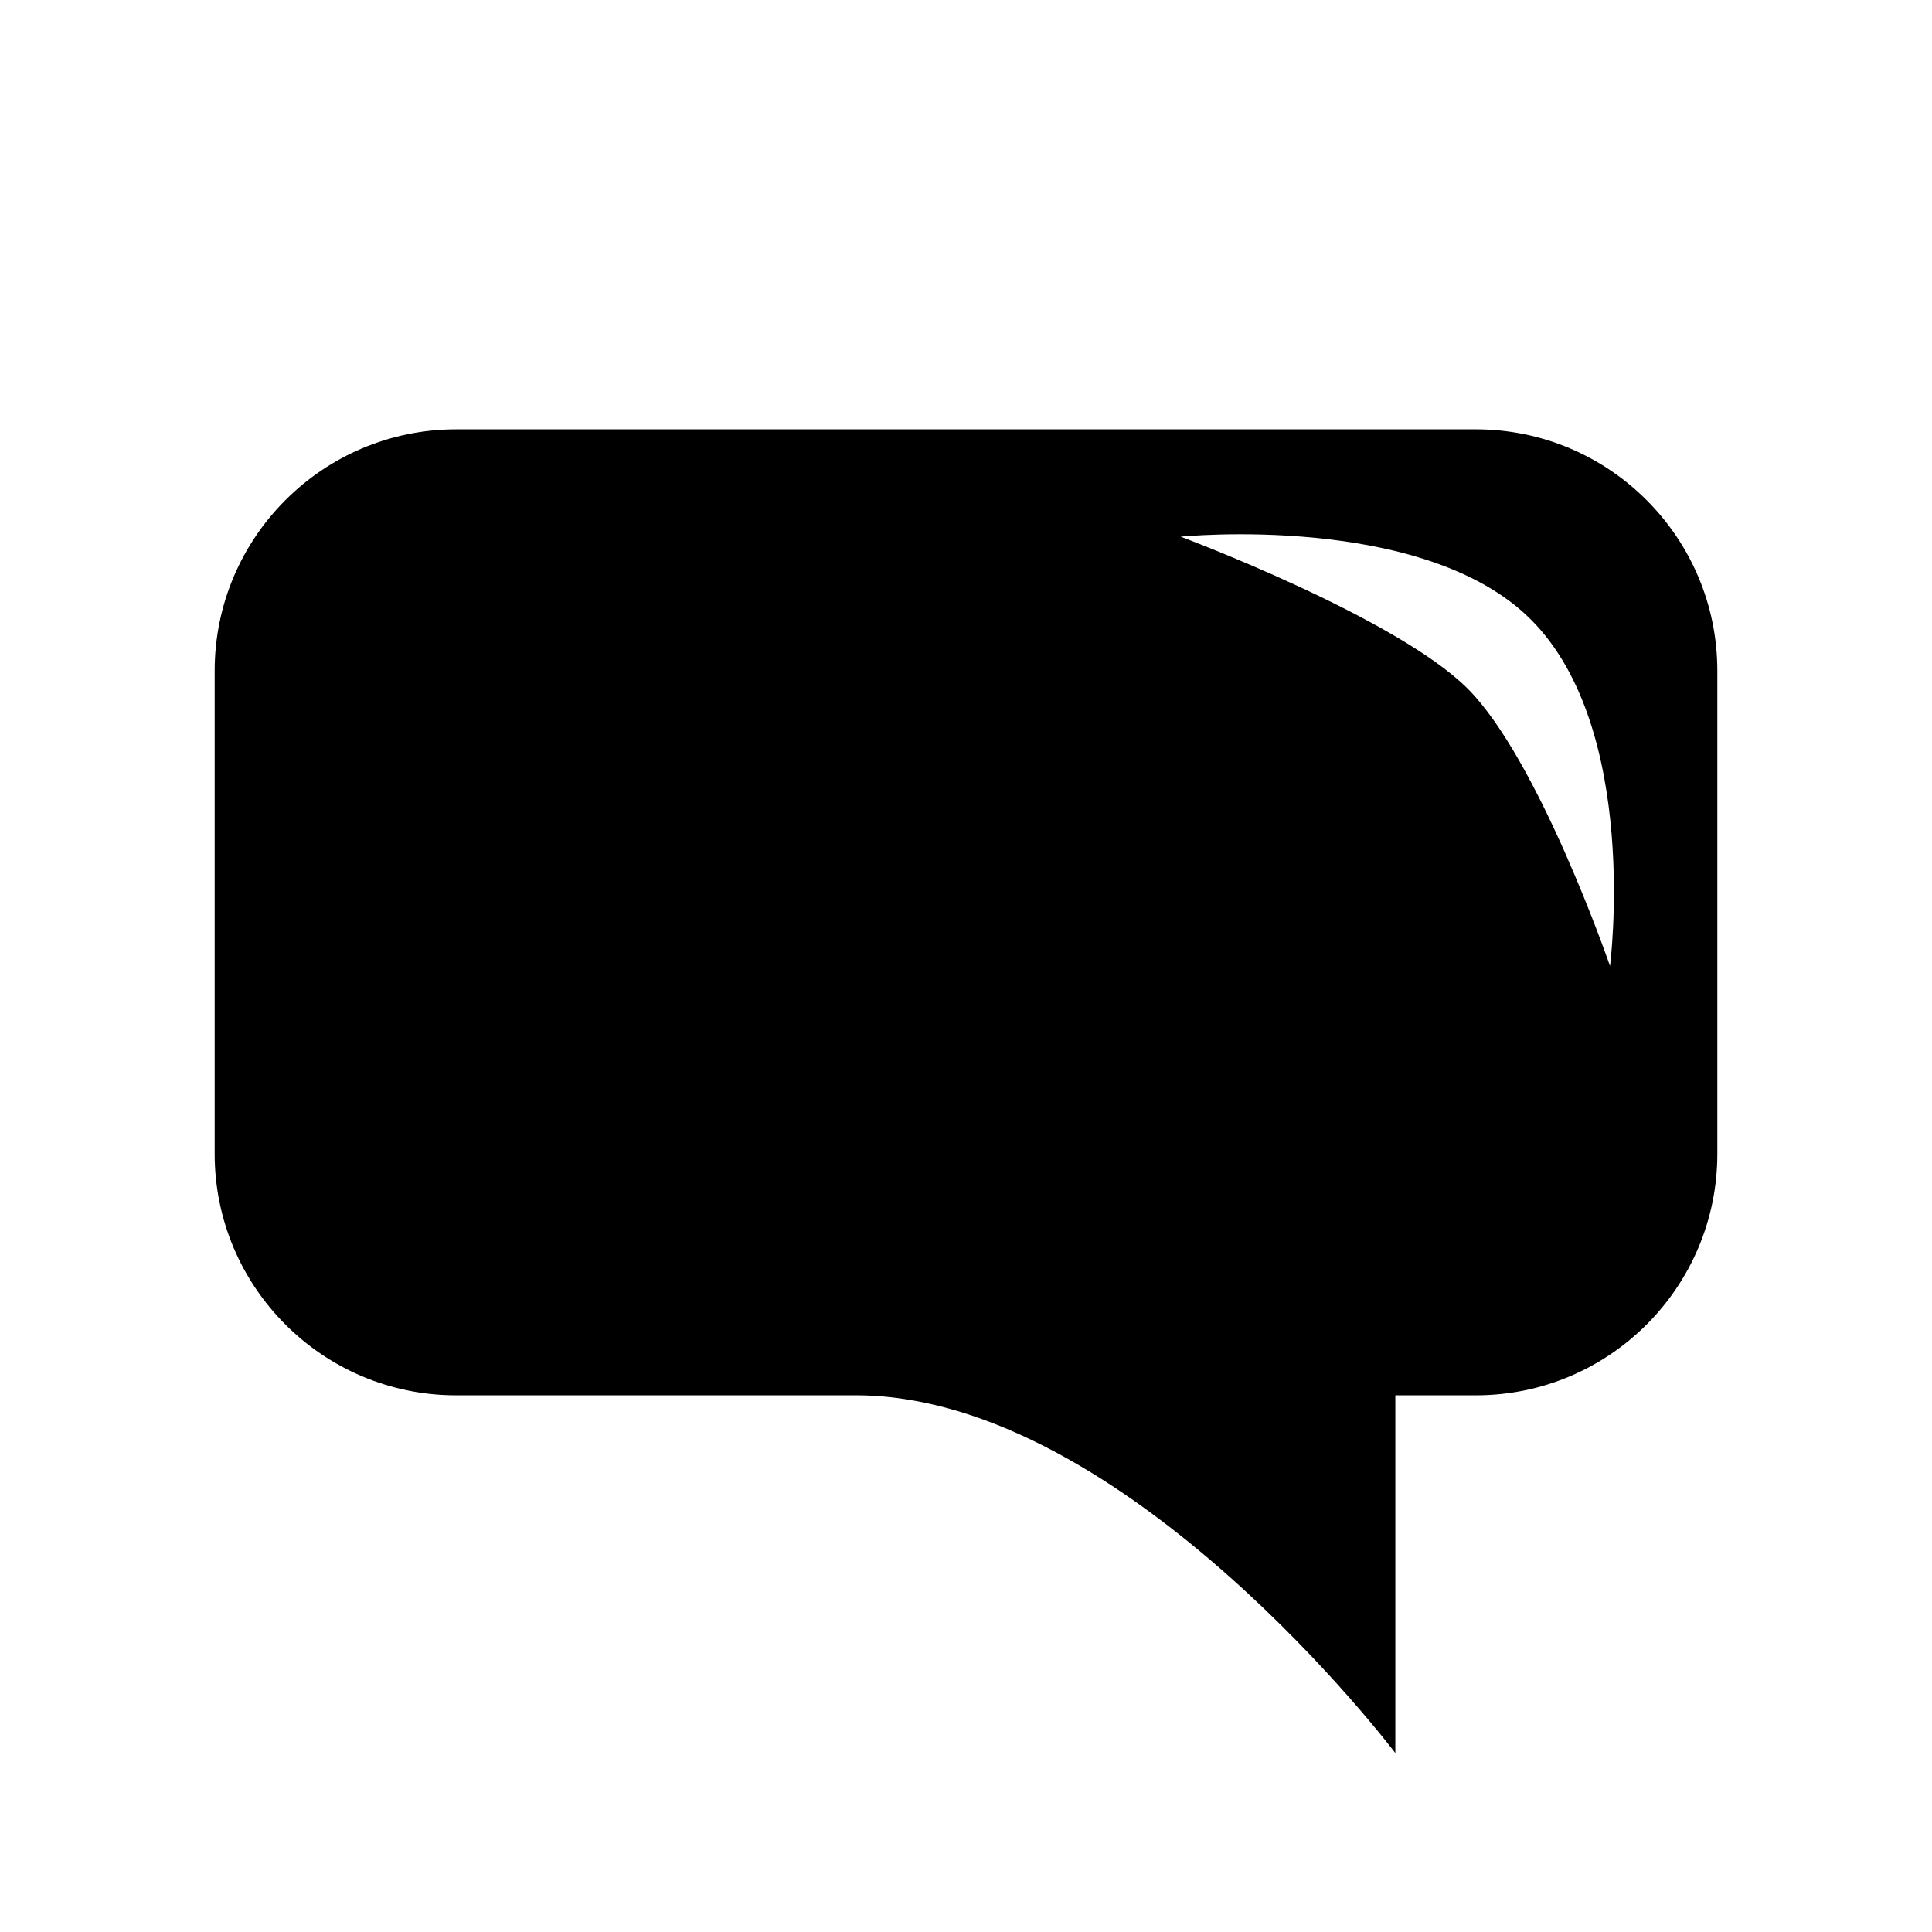 <?xml version="1.0" encoding="UTF-8" standalone="no"?><!DOCTYPE svg PUBLIC "-//W3C//DTD SVG 1.1//EN" "http://www.w3.org/Graphics/SVG/1.1/DTD/svg11.dtd"><svg width="100%" height="100%" viewBox="0 0 18 18" version="1.1" xmlns="http://www.w3.org/2000/svg" xmlns:xlink="http://www.w3.org/1999/xlink" xml:space="preserve" xmlns:serif="http://www.serif.com/" style="fill-rule:evenodd;clip-rule:evenodd;stroke-linejoin:round;stroke-miterlimit:2;"><path d="M13,13l-5,0c2.502,0.023 5,3.333 5,3.333l0,-3.333Zm3,-6.75c-0,-1.242 -1.008,-2.25 -2.25,-2.25l-9.5,0c-1.242,0 -2.25,1.008 -2.25,2.25l0,4.5c0,1.242 1.008,2.25 2.25,2.25l9.5,0c1.242,0 2.25,-1.008 2.25,-2.25l-0,-4.5Zm-5,-1.25c0,-0 2.006,0.749 2.673,1.415c0.667,0.667 1.327,2.585 1.327,2.585c0,-0 0.285,-2.206 -0.737,-3.228c-1,-1 -3.263,-0.772 -3.263,-0.772Z"/></svg>